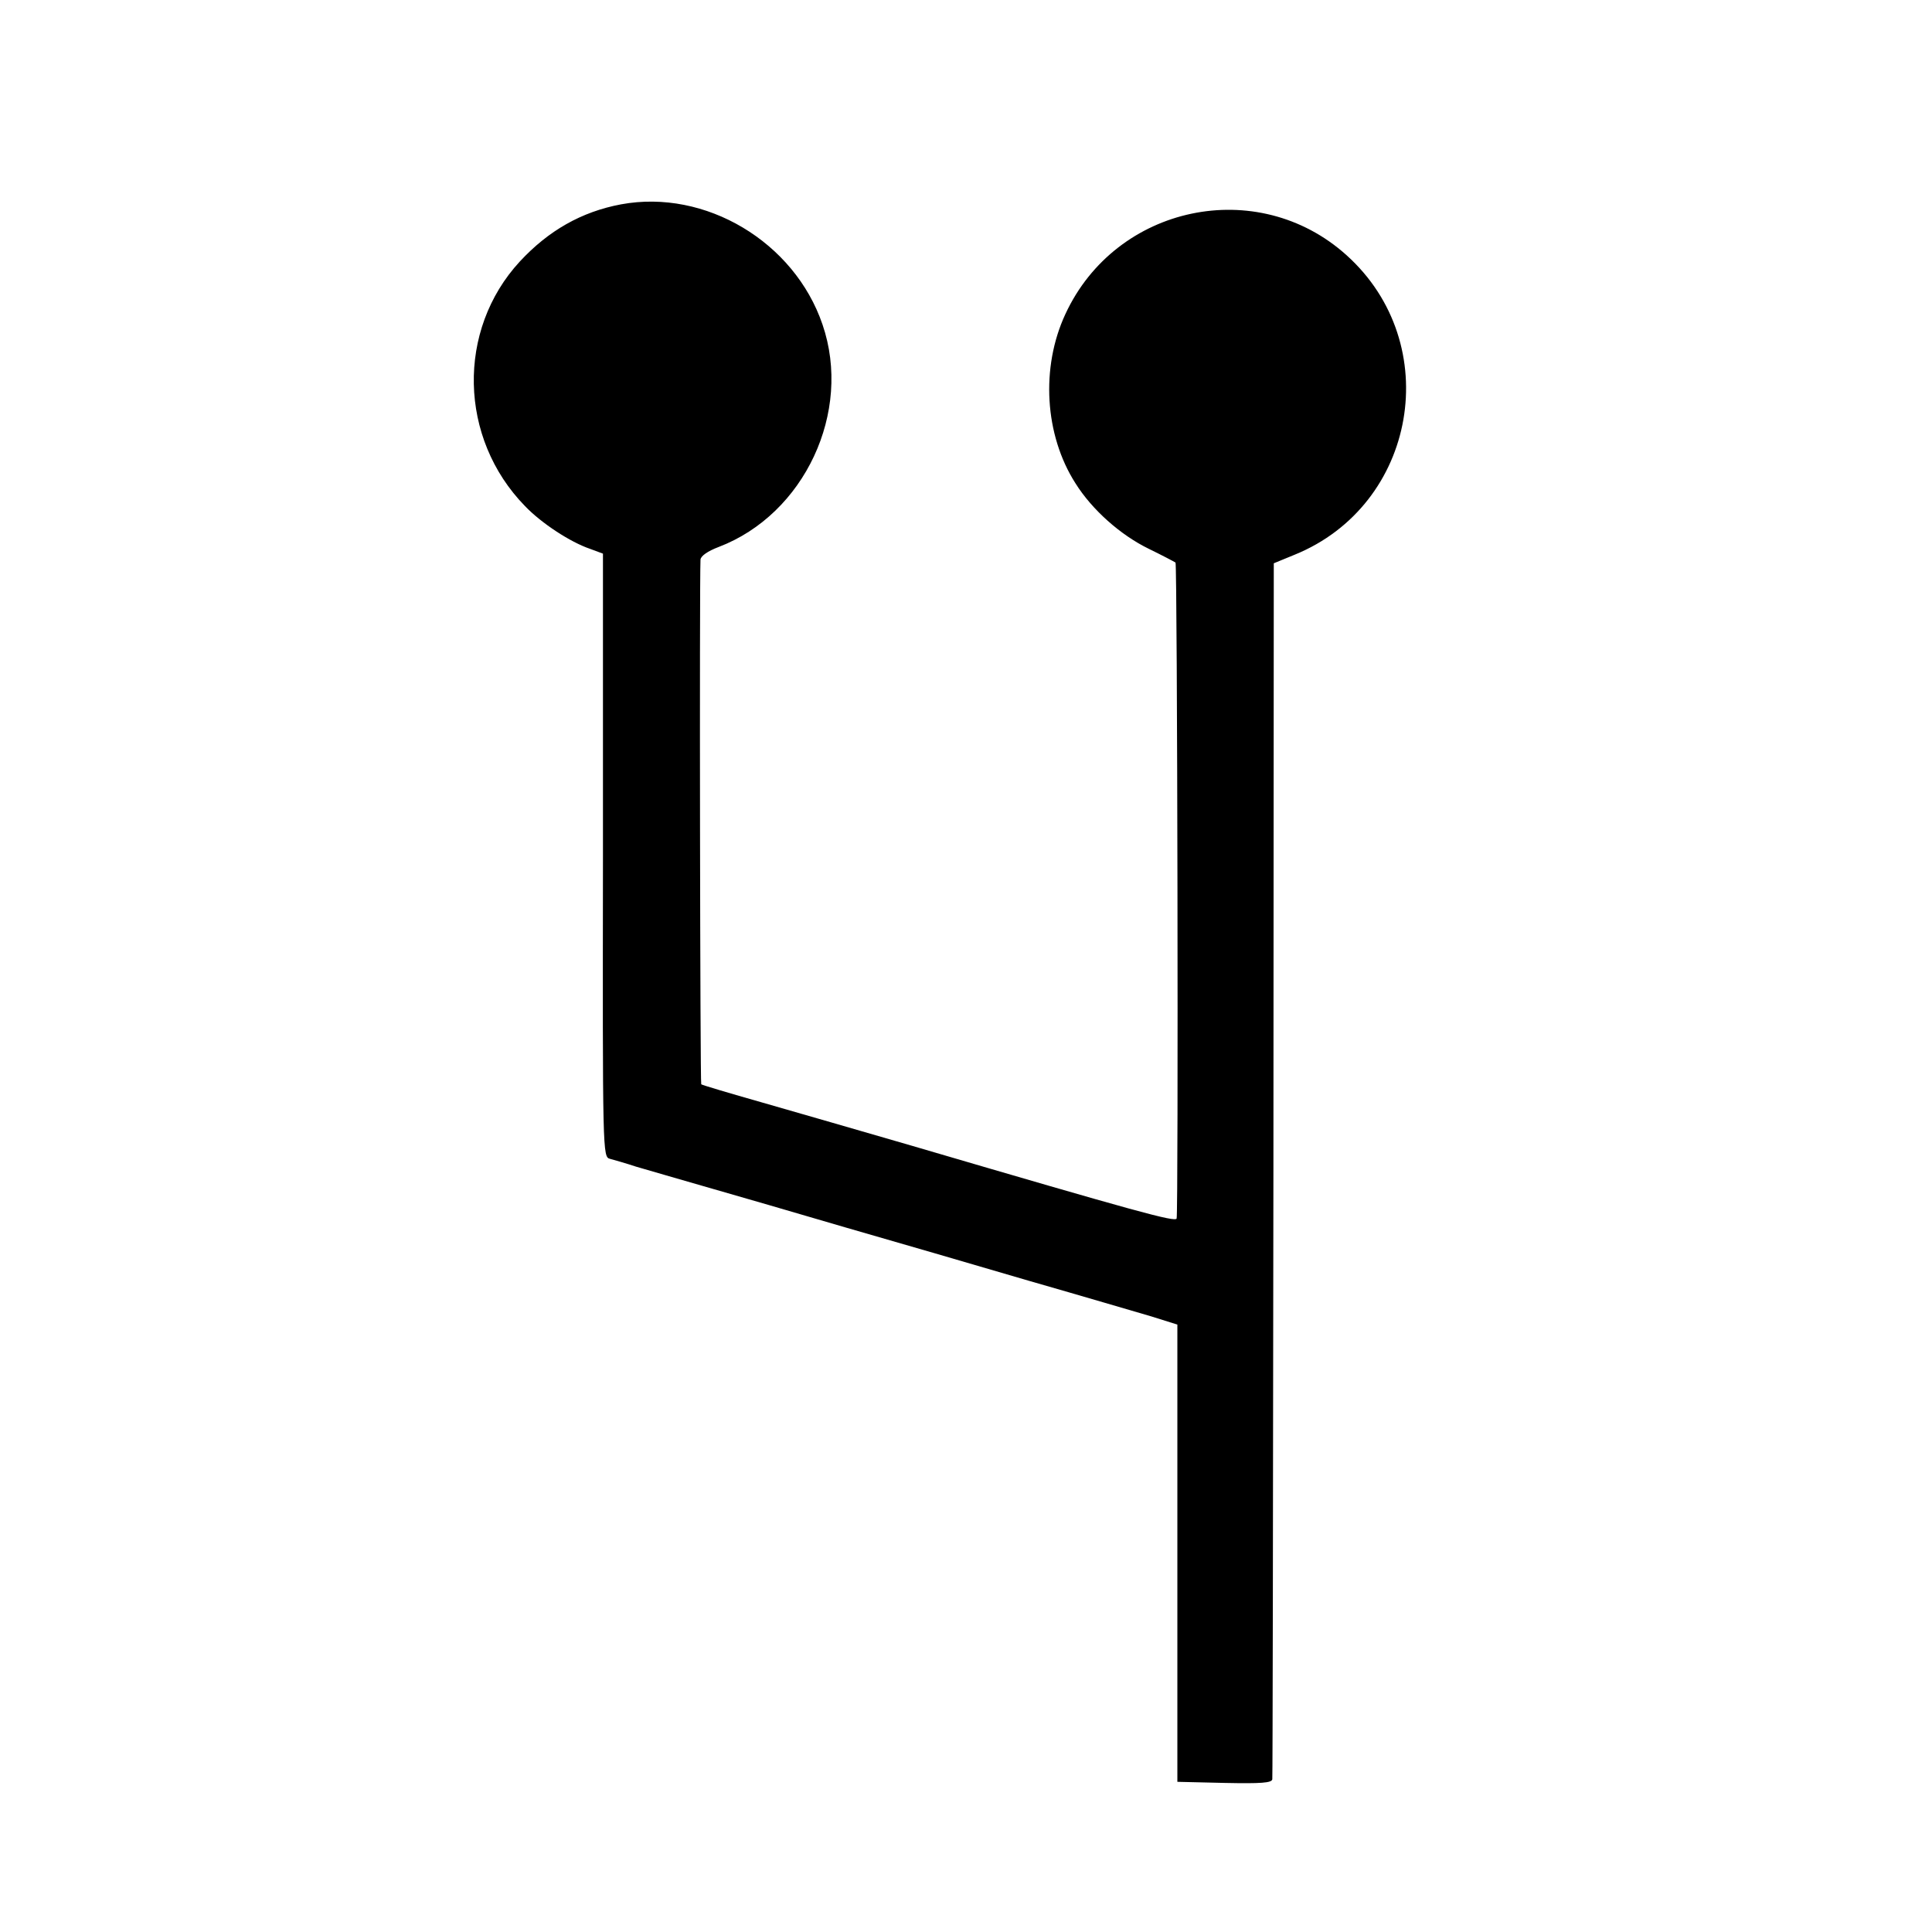 <?xml version="1.0" standalone="no"?>
<!DOCTYPE svg PUBLIC "-//W3C//DTD SVG 20010904//EN"
 "http://www.w3.org/TR/2001/REC-SVG-20010904/DTD/svg10.dtd">
<svg version="1.0" xmlns="http://www.w3.org/2000/svg"
 width="521pt" height="521pt" viewBox="0 0 521 521"
 preserveAspectRatio="xMidYMid meet">
<g transform="translate(0,521) scale(0.1,-0.1)"
fill="#000000" stroke="none">
<path d="M1675 4659 c-107 -20 -196 -71 -273 -154 -171 -185 -165 -477 14
-660 44 -46 122 -97 175 -115 l35 -13 0 -813 c-1 -806 -1 -814 19 -819 11 -3
43 -12 70 -21 28 -8 113 -33 190 -55 77 -22 246 -71 375 -109 129 -37 352
-102 495 -144 143 -41 292 -85 330 -96 l70 -22 0 -616 0 -617 128 -3 c97 -2
127 0 128 10 1 7 2 748 3 1646 l1 1633 56 23 c330 134 406 569 140 808 -240
216 -622 135 -758 -159 -67 -144 -56 -326 27 -456 45 -72 122 -140 198 -177
37 -18 69 -35 72 -37 5 -5 8 -1752 3 -1769 -4 -10 -103 17 -713 196 -135 39
-317 92 -405 117 -88 25 -162 47 -164 49 -3 3 -5 1346 -2 1415 1 10 20 23 49
34 231 88 361 364 280 600 -76 223 -316 366 -543 324z"/>
</g>
</svg>
